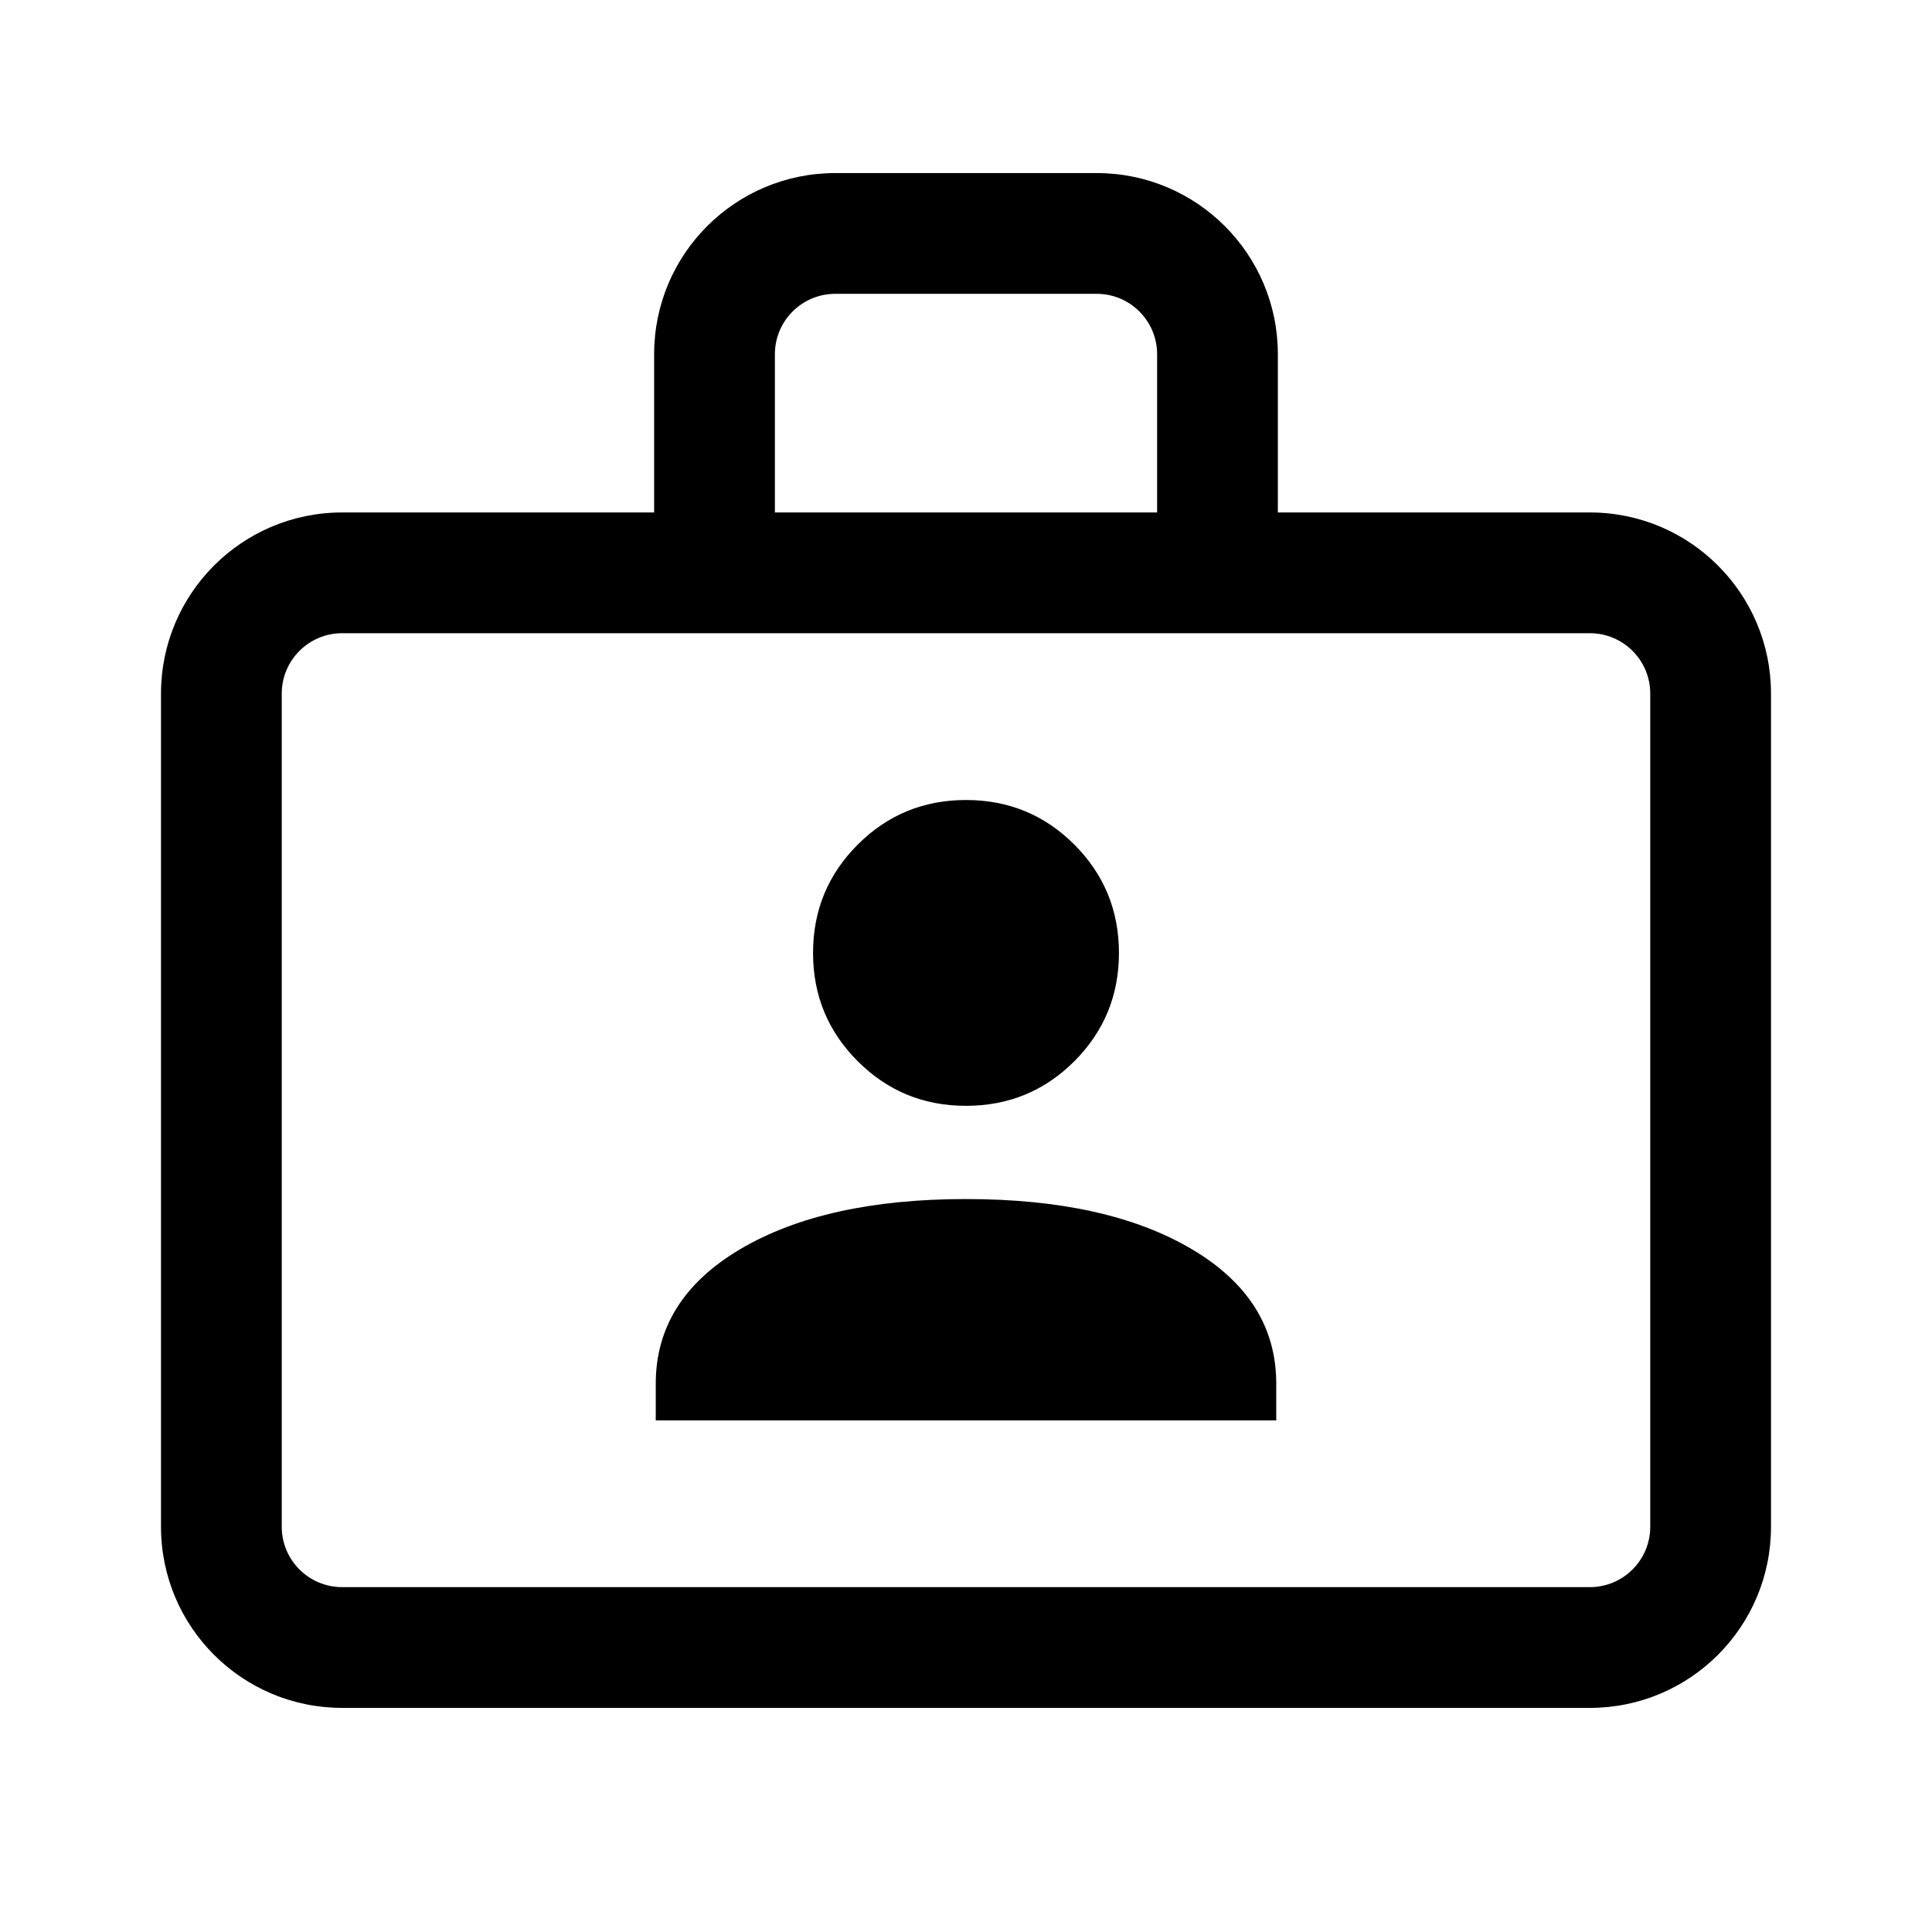 <svg width="24" height="24" viewBox="0 0 24 24" fill="none" xmlns="http://www.w3.org/2000/svg">
<path d="M12 13.737C12.527 13.737 12.976 13.553 13.346 13.183C13.715 12.813 13.9 12.365 13.9 11.838C13.9 11.31 13.715 10.862 13.346 10.492C12.976 10.122 12.527 9.938 12 9.938C11.473 9.938 11.025 10.122 10.655 10.492C10.285 10.862 10.1 11.31 10.1 11.838C10.1 12.365 10.285 12.813 10.655 13.183C11.025 13.553 11.473 13.737 12 13.737Z" fill="black"/>
<path d="M8.146 17.645H15.854V17.188C15.854 16.488 15.504 15.93 14.802 15.516C14.101 15.102 13.167 14.895 12 14.895C10.834 14.895 9.9 15.102 9.198 15.516C8.497 15.93 8.146 16.488 8.146 17.188V17.645Z" fill="black"/>
<path d="M8.126 4.4C8.126 3.157 9.133 2.15 10.376 2.15H13.624C14.867 2.15 15.874 3.157 15.874 4.4L15.874 6.366H19.75C20.993 6.366 22 7.374 22 8.616V18.966C22 20.209 20.993 21.216 19.75 21.216H4.25C3.007 21.216 2 20.209 2 18.966V8.616C2 7.374 3.007 6.366 4.25 6.366H8.126L8.126 4.4ZM14.374 4.4C14.374 3.986 14.038 3.65 13.624 3.65H10.376C9.962 3.65 9.626 3.986 9.626 4.4L9.626 6.366H14.374L14.374 4.4ZM4.25 7.866C3.836 7.866 3.5 8.202 3.5 8.616V18.966C3.5 19.38 3.836 19.716 4.25 19.716H19.75C20.164 19.716 20.5 19.38 20.5 18.966V8.616C20.5 8.202 20.164 7.866 19.75 7.866H4.25Z" fill="black"/>
</svg>
